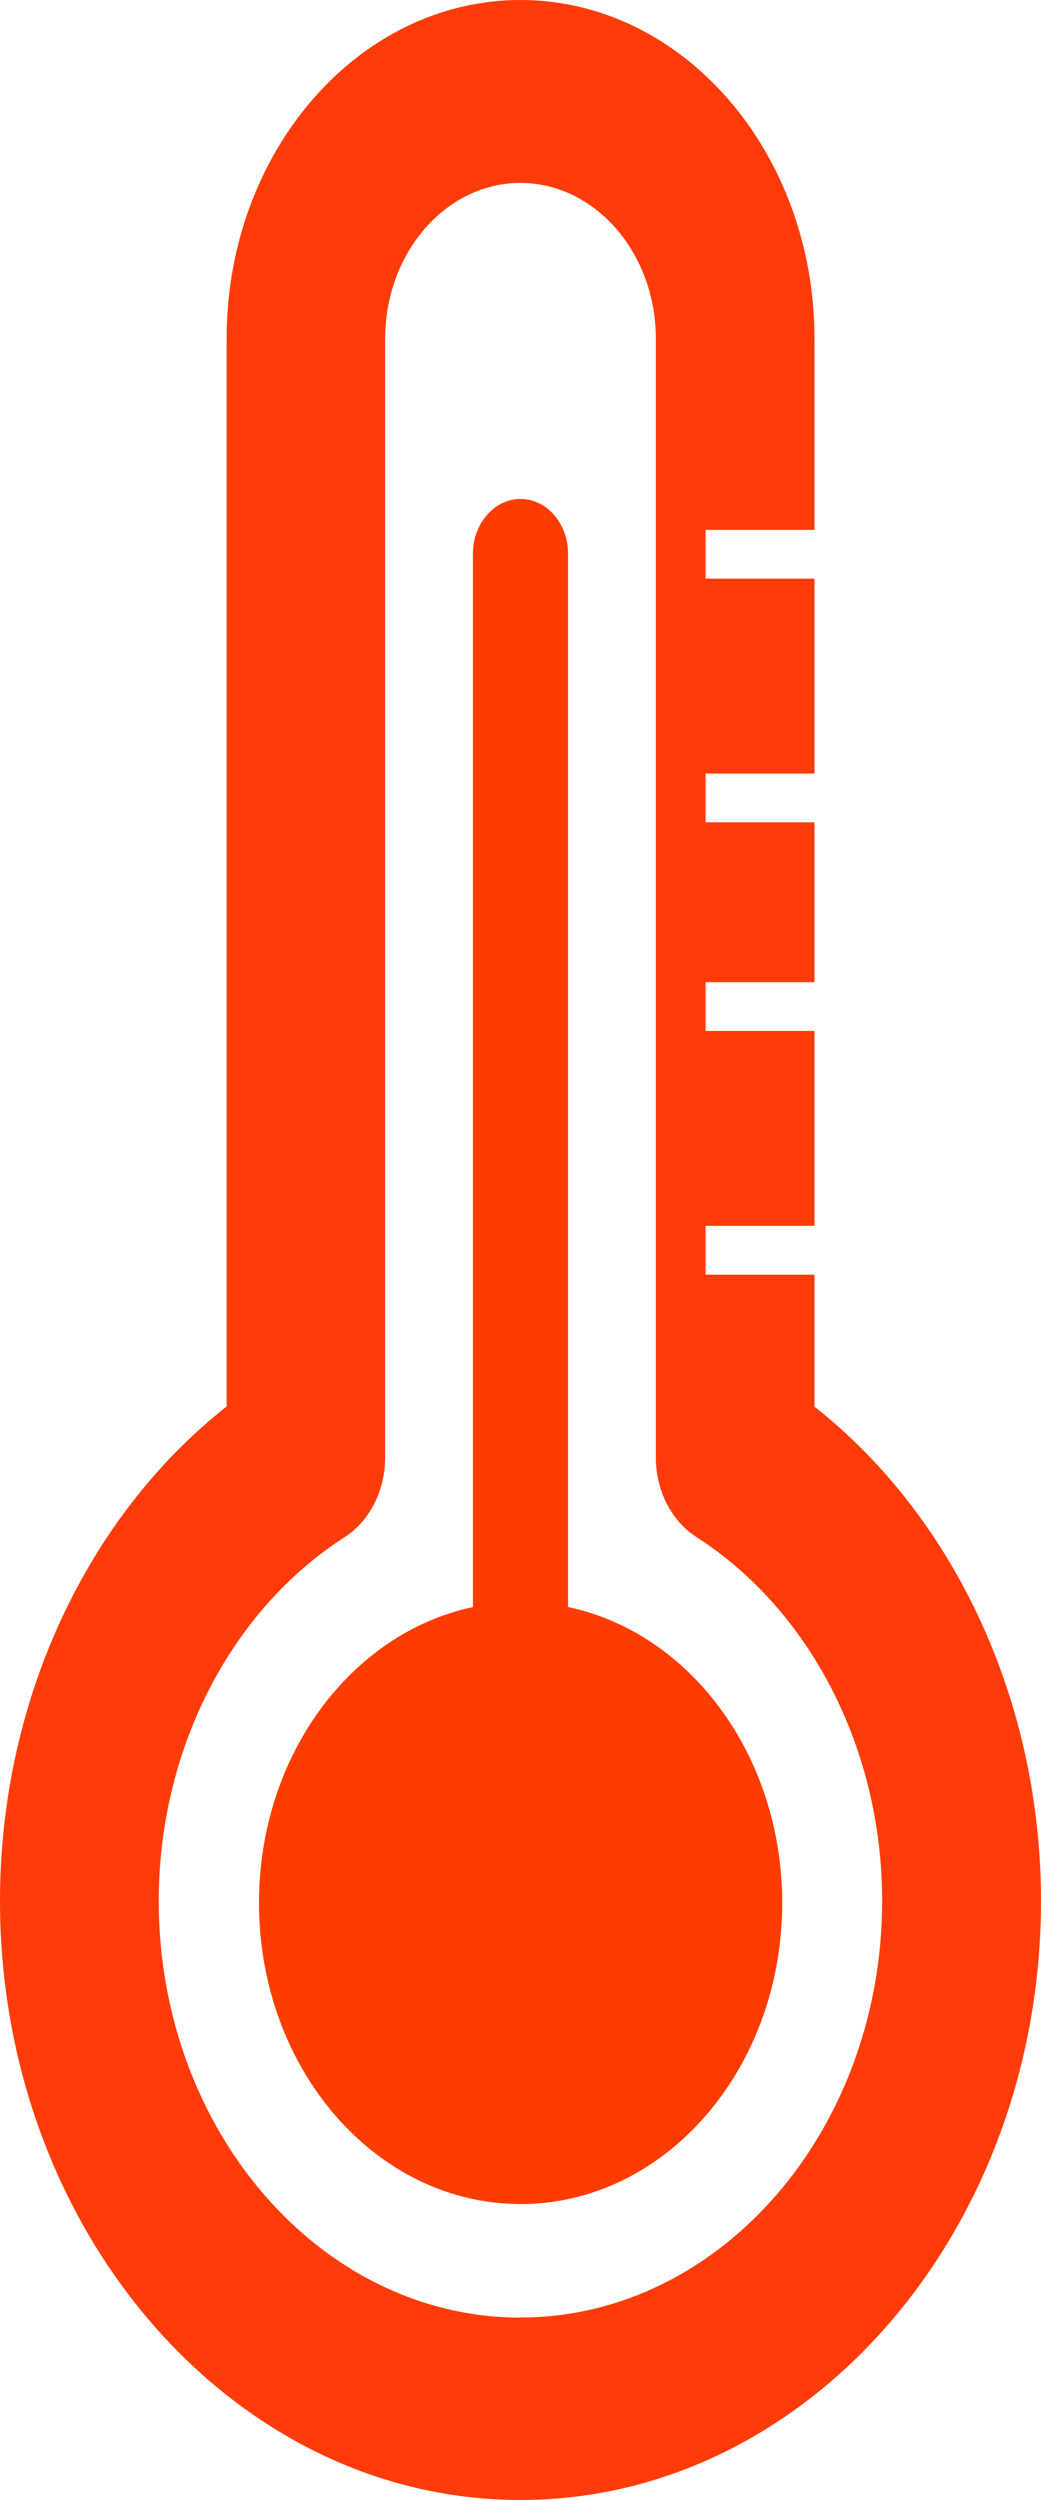 <?xml version="1.0" encoding="UTF-8" standalone="no"?>
<!-- Generator: Adobe Illustrator 16.0.0, SVG Export Plug-In . SVG Version: 6.00 Build 0)  -->

<svg
   xmlns:dc="http://purl.org/dc/elements/1.1/"
   xmlns:cc="http://creativecommons.org/ns#"
   xmlns:rdf="http://www.w3.org/1999/02/22-rdf-syntax-ns#"
   xmlns:svg="http://www.w3.org/2000/svg"
   xmlns="http://www.w3.org/2000/svg"
   xmlns:sodipodi="http://sodipodi.sourceforge.net/DTD/sodipodi-0.dtd"
   xmlns:inkscape="http://www.inkscape.org/namespaces/inkscape"
   version="1.1"
   id="Layer_1"
   x="0px"
   y="0px"
   width="10"
   height="24"
   viewBox="0 0 10 24"
   xml:space="preserve"
   inkscape:version="0.48.4 r9939"
   sodipodi:docname="thermometer.svg"><defs
     id="defs3045" /><sodipodi:namedview
     pagecolor="#ffffff"
     bordercolor="#666666"
     borderopacity="1"
     objecttolerance="10"
     gridtolerance="10"
     guidetolerance="10"
     inkscape:pageopacity="0"
     inkscape:pageshadow="2"
     inkscape:window-width="1277"
     inkscape:window-height="1208"
     id="namedview3043"
     showgrid="false"
     inkscape:zoom="40.818006"
     inkscape:cx="5.5155131"
     inkscape:cy="12.001807"
     inkscape:window-x="0"
     inkscape:window-y="0"
     inkscape:window-maximized="0"
     inkscape:current-layer="Layer_1" /><path
     inkscape:connector-curvature="0"
     id="path3039"
     d="M 7.824,13.504 V 12.237 H 6.778 V 11.768 H 7.824 V 9.897 H 6.778 V 9.429 H 7.824 V 7.894 H 6.778 V 7.426 H 7.824 V 5.555 H 6.778 V 5.087 H 7.824 V 3.249 C 7.824,1.458 6.557,7.816e-7 5,7.816e-7 3.443,7.816e-7 2.177,1.458 2.177,3.249 V 13.502 C 0.825,14.568 -5.8592e-7,16.342 -5.8592e-7,18.247 c 0,3.172 2.243,5.753 5,5.753 2.757,0 5,-2.581 5,-5.753 0,-1.902 -0.823,-3.677 -2.176,-4.743 z m -2.824,8.745 c -1.916,0 -3.475,-1.793 -3.475,-3.999 0,-1.447 0.684,-2.785 1.785,-3.493 0.241,-0.155 0.39,-0.448 0.39,-0.765 V 3.251 c 0,-0.824 0.584,-1.495 1.299,-1.495 0.716,0 1.301,0.671 1.301,1.495 V 13.99 c 0,0.318 0.148,0.611 0.389,0.765 1.101,0.707 1.785,2.045 1.785,3.493 0,2.205 -1.559,4 -3.475,4 z"
     style="fill:#ff3c09;fill-opacity:1"
     inkscape:transform-center-y="2.4743982" /><path
     style="fill:#ff3c00;fill-opacity:1"
     d="M 5.457,15.428 V 5.316 c 0,-0.29 -0.204,-0.526 -0.457,-0.526 -0.251,0 -0.457,0.236 -0.457,0.526 V 15.428 c -1.168,0.247 -2.055,1.423 -2.055,2.84 0,1.597 1.125,2.891 2.513,2.891 1.388,0 2.513,-1.295 2.513,-2.891 0,-1.417 -0.887,-2.593 -2.055,-2.84 z"
     id="path3041" /></svg>